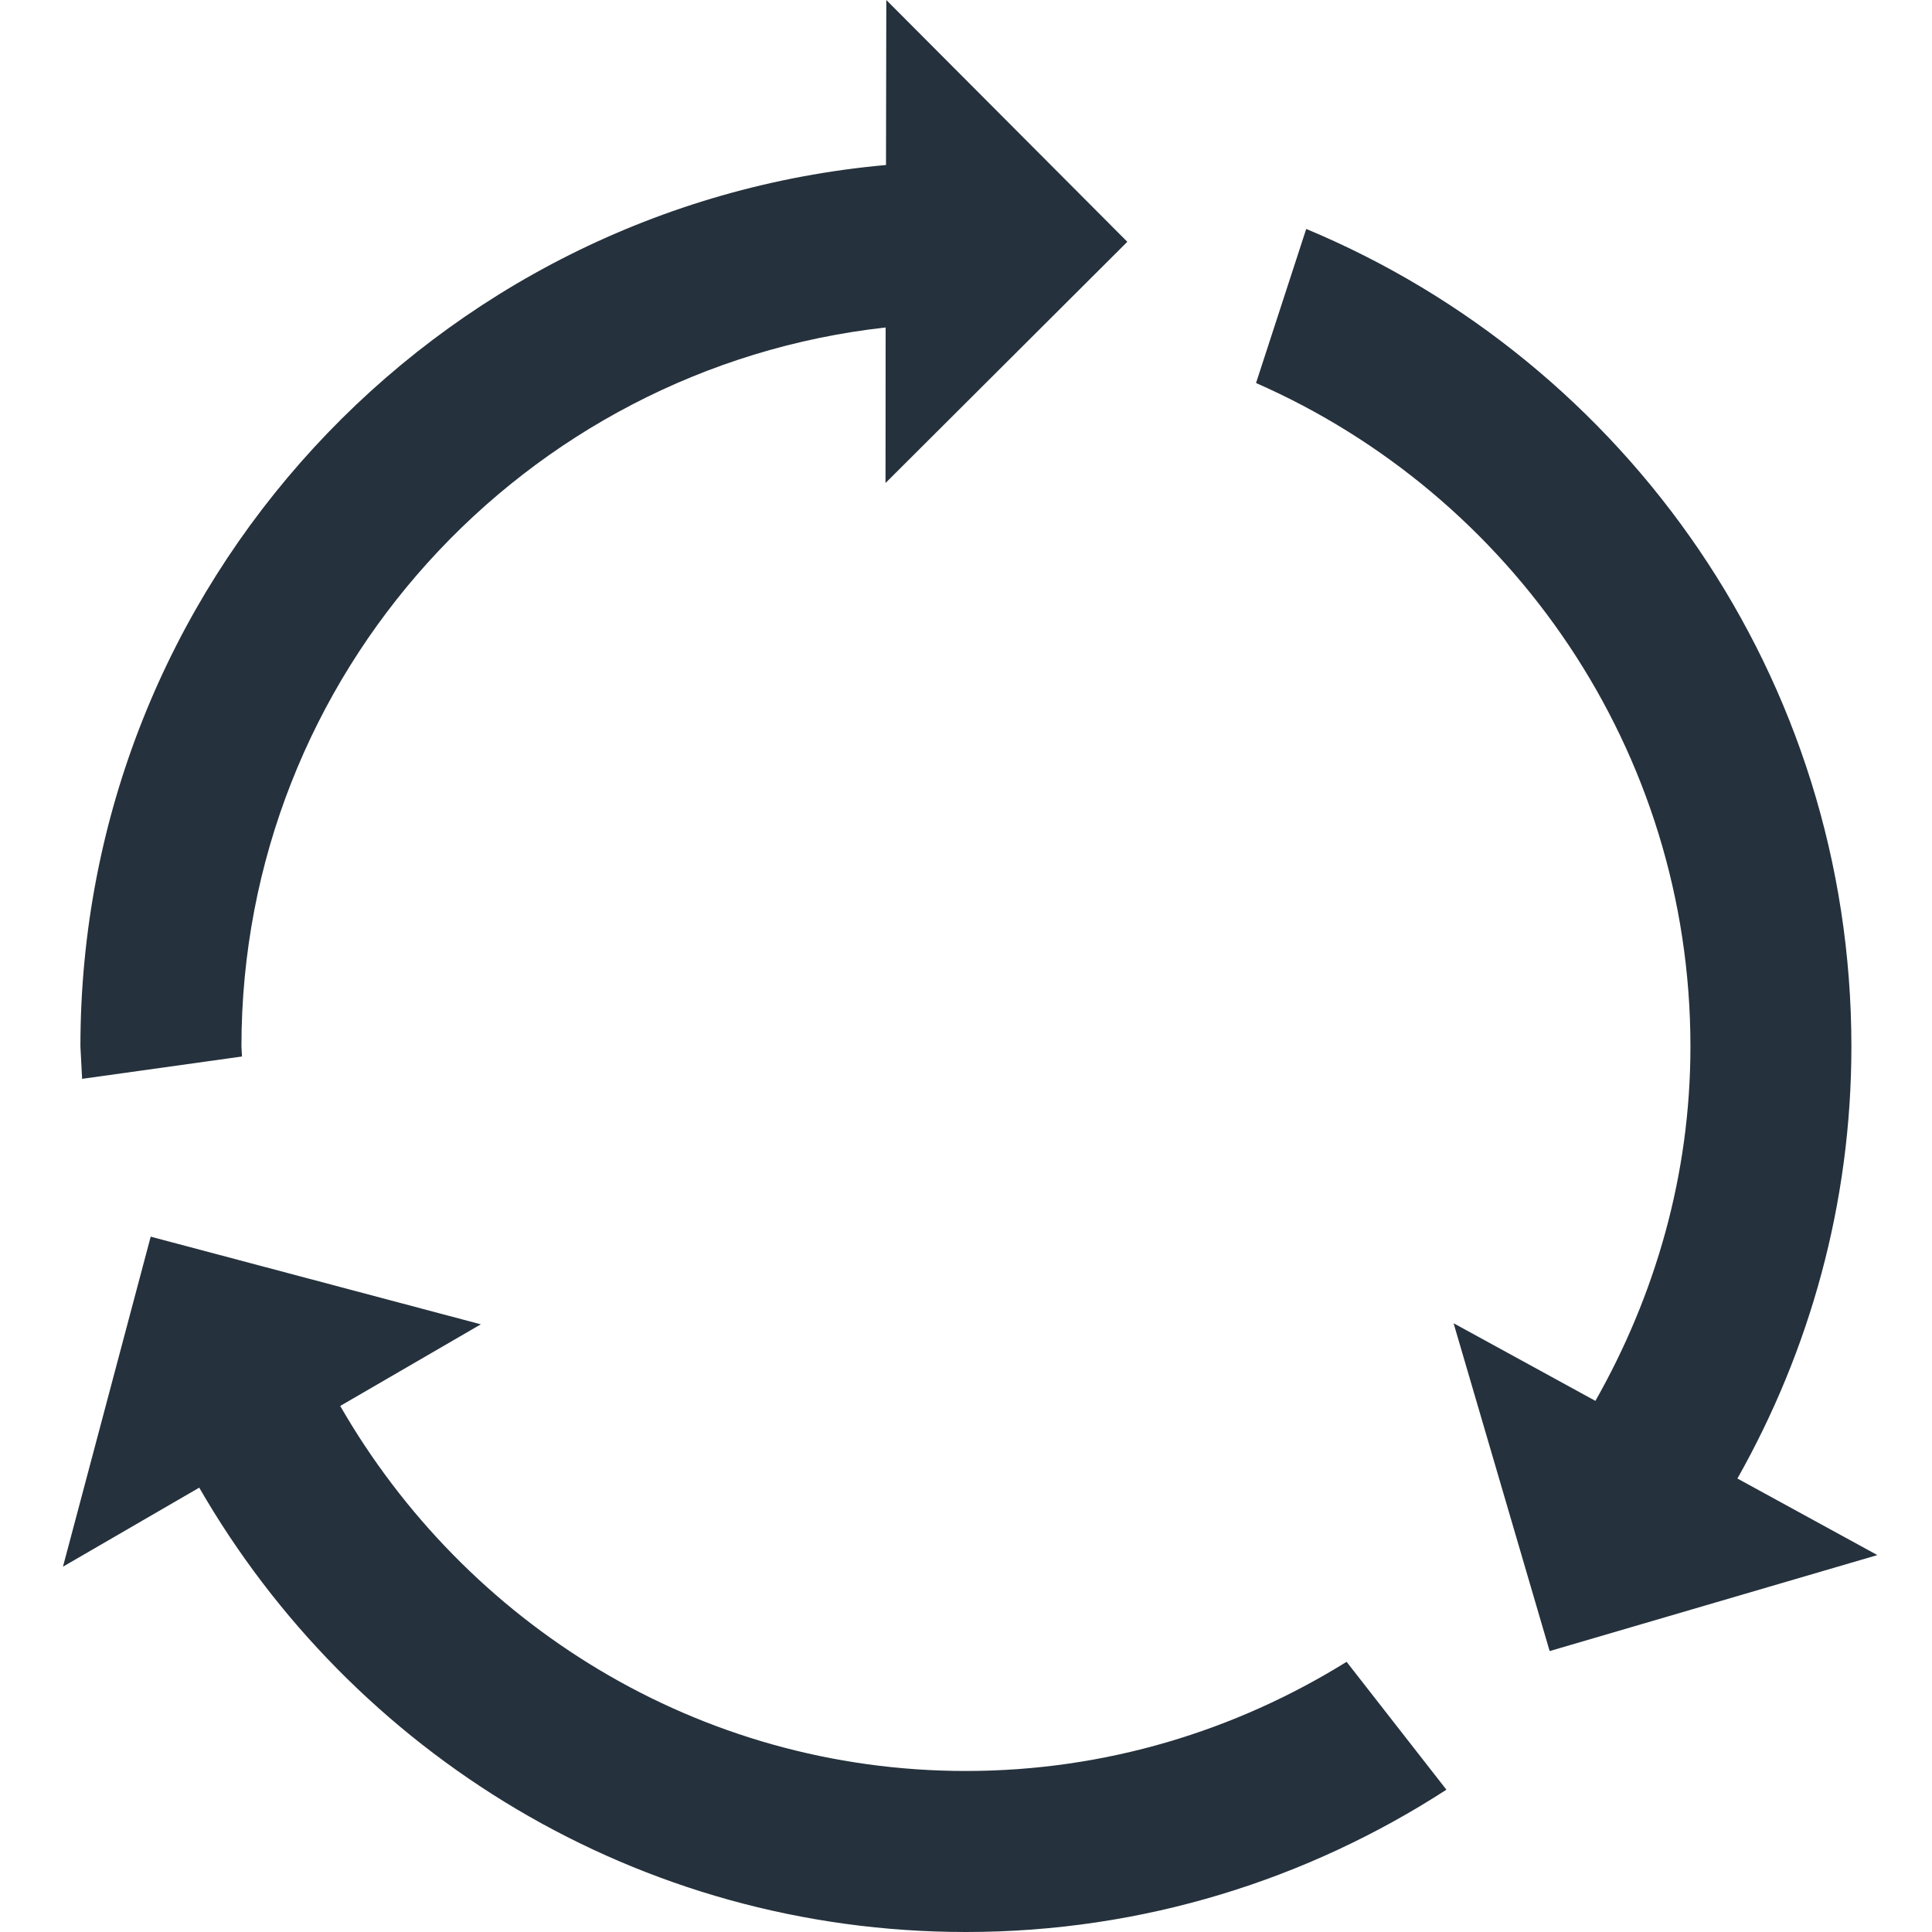 <svg width="32" height="32" viewBox="0 0 32 32" fill="none" xmlns="http://www.w3.org/2000/svg">
<g clip-path="url(#clip0_3819_232)">
<path d="M22.304 27.525L23.957 29.643C21.663 31.128 18.936 32 15.999 32C10.563 32 5.831 29.033 3.3 24.64L1.043 25.949L2.496 20.483L7.964 21.935L5.635 23.287C7.705 26.885 11.557 29.333 15.999 29.333C18.313 29.333 20.469 28.664 22.304 27.525ZM4.008 17.499L3.999 17.333C3.999 11.167 8.679 6.089 14.669 5.424L14.667 8L18.672 4.005L14.68 0L14.675 2.733C7.195 3.404 1.332 9.68 1.332 17.333L1.36 17.869L4.008 17.499ZM28.777 24.489C29.972 22.372 30.665 19.937 30.665 17.333C30.665 11.231 26.936 6.001 21.635 3.792L20.804 6.344C25.035 8.201 27.999 12.425 27.999 17.333C27.999 19.471 27.411 21.463 26.425 23.203L24.076 21.917L25.667 27.347L31.095 25.757L28.777 24.489Z" fill="#25313C"/>
</g>
<defs>
<clipPath id="clip0_3819_232">
<rect width="32" height="32" fill="white"/>
</clipPath>
</defs>
</svg>
